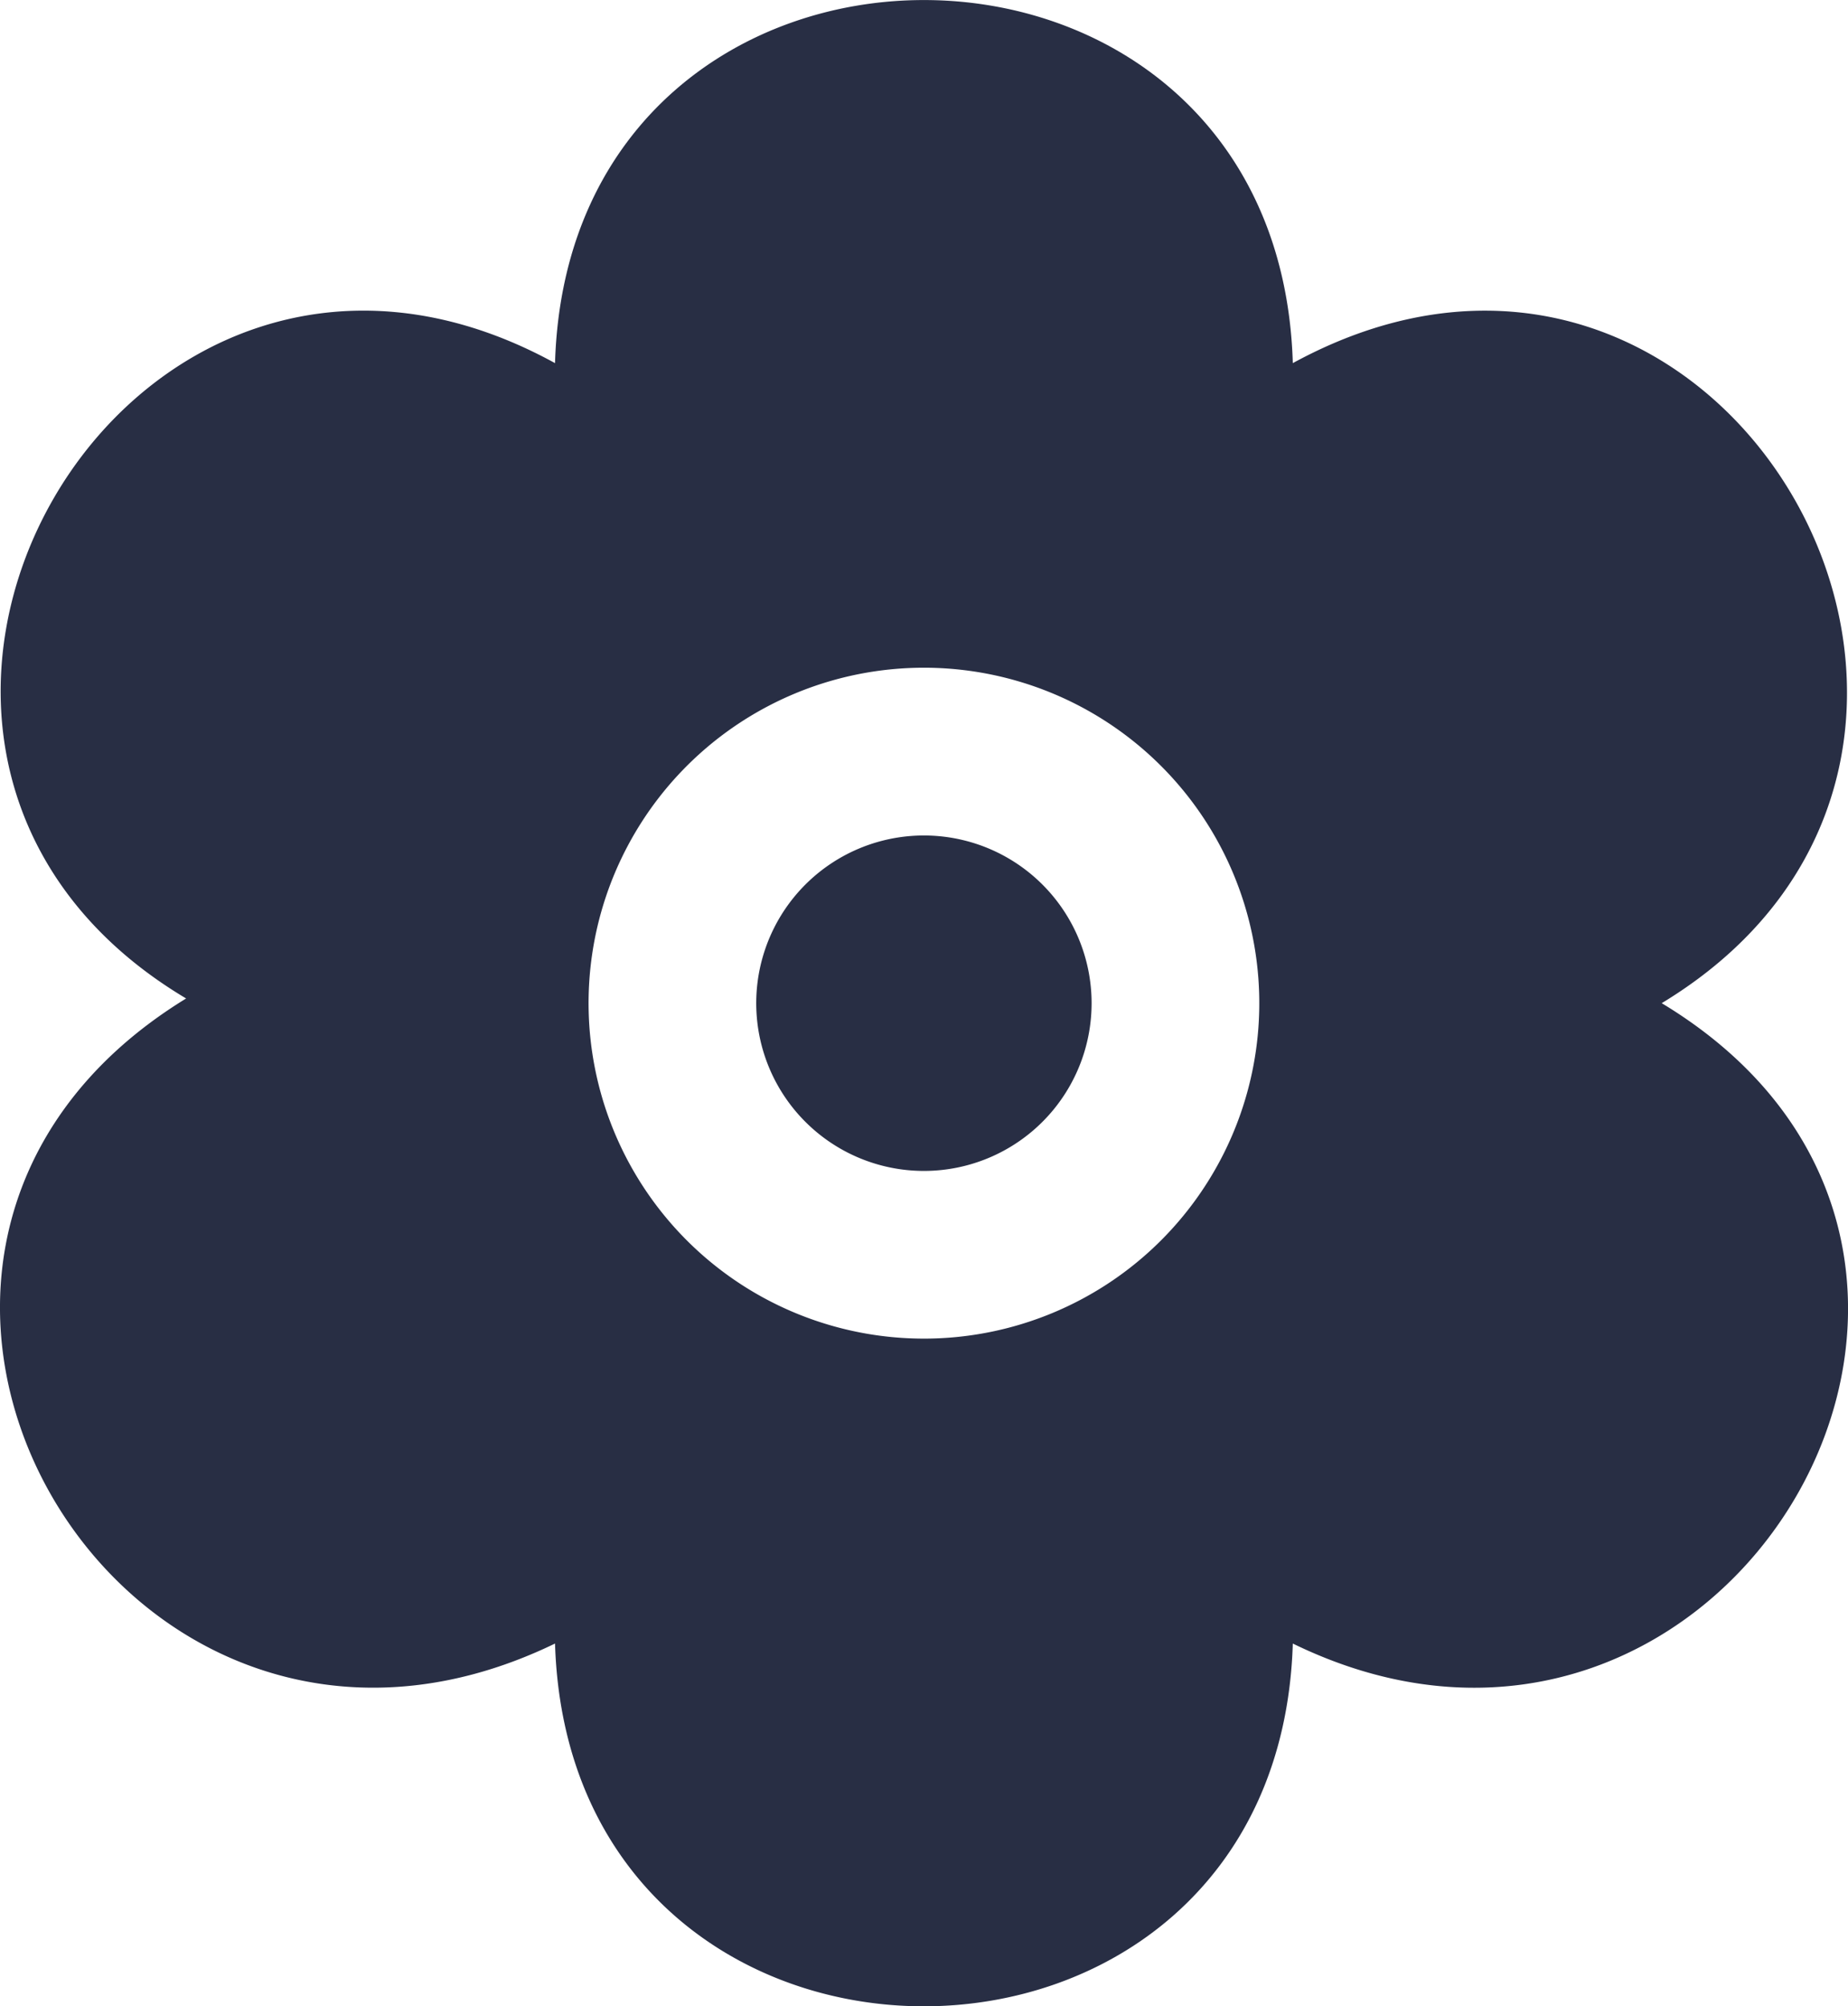 <svg xmlns="http://www.w3.org/2000/svg" width="22.042" height="23.923" viewBox="0 0 22.042 23.923">
  <path id="fi-sr-flower" d="M20.8,12c4.939-2.989.773-10.453-4.4-7.632-.173-5.774-8.629-5.771-8.8,0C2.467,1.551-1.762,8.986,3.2,11.944c-4.949,3.035-.8,10.211,4.4,7.692.18,5.77,8.622,5.765,8.8,0C21.562,22.153,25.772,15,20.8,12ZM12,16a4,4,0,1,1,2.828-1.171A4,4,0,0,1,12,16Zm2-4a2,2,0,1,1-.586-1.414A2,2,0,0,1,14,12Z" transform="translate(-0.98 -0.038)" fill="#282e44"/>
</svg>

